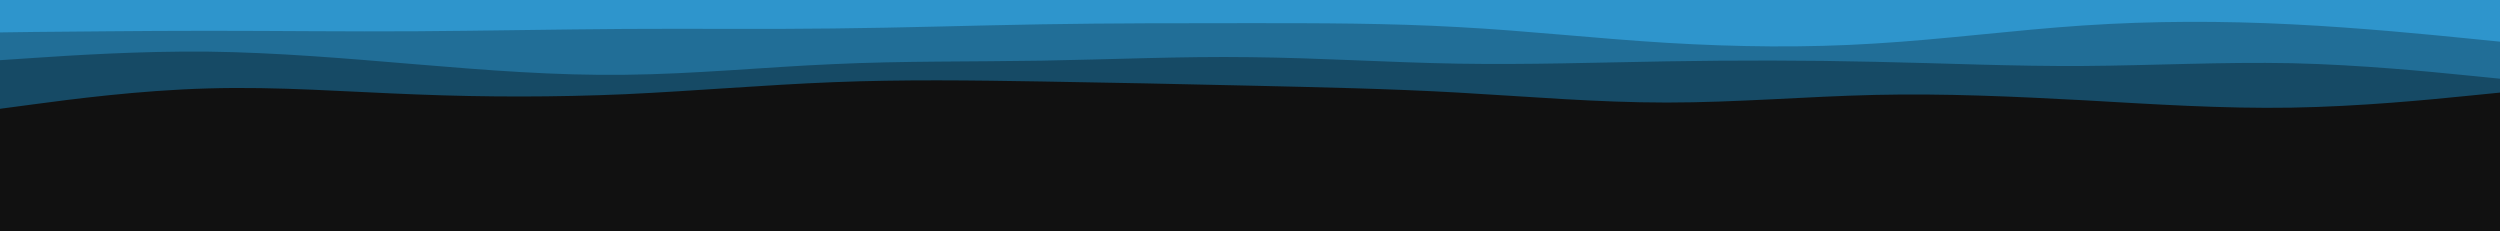 <svg id="visual" viewBox="0 0 1080 100" width="1080" height="100" xmlns="http://www.w3.org/2000/svg" xmlns:xlink="http://www.w3.org/1999/xlink" version="1.1"><rect x="0" y="0" width="1080" height="100" fill="#111111"></rect><path d="M0 47L15 45C30 43 60 39 90 38.2C120 37.3 150 39.7 180 40.8C210 42 240 42 270 40.7C300 39.3 330 36.7 360 35.5C390 34.3 420 34.7 450 35.2C480 35.7 510 36.3 540 37C570 37.7 600 38.3 630 40C660 41.7 690 44.3 720 44.3C750 44.3 780 41.7 810 41C840 40.3 870 41.7 900 43.3C930 45 960 47 990 46.5C1020 46 1050 43 1065 41.5L1080 40L1080 0L1065 0C1050 0 1020 0 990 0C960 0 930 0 900 0C870 0 840 0 810 0C780 0 750 0 720 0C690 0 660 0 630 0C600 0 570 0 540 0C510 0 480 0 450 0C420 0 390 0 360 0C330 0 300 0 270 0C240 0 210 0 180 0C150 0 120 0 90 0C60 0 30 0 15 0L0 0Z" fill="#164a65"></path><path d="M0 26L15 25C30 24 60 22 90 22.3C120 22.7 150 25.3 180 27.8C210 30.3 240 32.7 270 32.3C300 32 330 29 360 27.7C390 26.3 420 26.7 450 26.2C480 25.7 510 24.3 540 24.7C570 25 600 27 630 27.5C660 28 690 27 720 26.5C750 26 780 26 810 26.7C840 27.3 870 28.7 900 28.5C930 28.3 960 26.7 990 27.3C1020 28 1050 31 1065 32.5L1080 34L1080 0L1065 0C1050 0 1020 0 990 0C960 0 930 0 900 0C870 0 840 0 810 0C780 0 750 0 720 0C690 0 660 0 630 0C600 0 570 0 540 0C510 0 480 0 450 0C420 0 390 0 360 0C330 0 300 0 270 0C240 0 210 0 180 0C150 0 120 0 90 0C60 0 30 0 15 0L0 0Z" fill="#216e97"></path><path d="M0 14L15 13.8C30 13.7 60 13.3 90 13.3C120 13.3 150 13.7 180 13.5C210 13.3 240 12.7 270 12.5C300 12.3 330 12.7 360 12.3C390 12 420 11 450 10.5C480 10 510 10 540 10C570 10 600 10 630 11.7C660 13.3 690 16.7 720 18.5C750 20.3 780 20.7 810 18.8C840 17 870 13 900 11C930 9 960 9 990 10.5C1020 12 1050 15 1065 16.5L1080 18L1080 0L1065 0C1050 0 1020 0 990 0C960 0 930 0 900 0C870 0 840 0 810 0C780 0 750 0 720 0C690 0 660 0 630 0C600 0 570 0 540 0C510 0 480 0 450 0C420 0 390 0 360 0C330 0 300 0 270 0C240 0 210 0 180 0C150 0 120 0 90 0C60 0 30 0 15 0L0 0Z" fill="#2e95cc"></path></svg>
